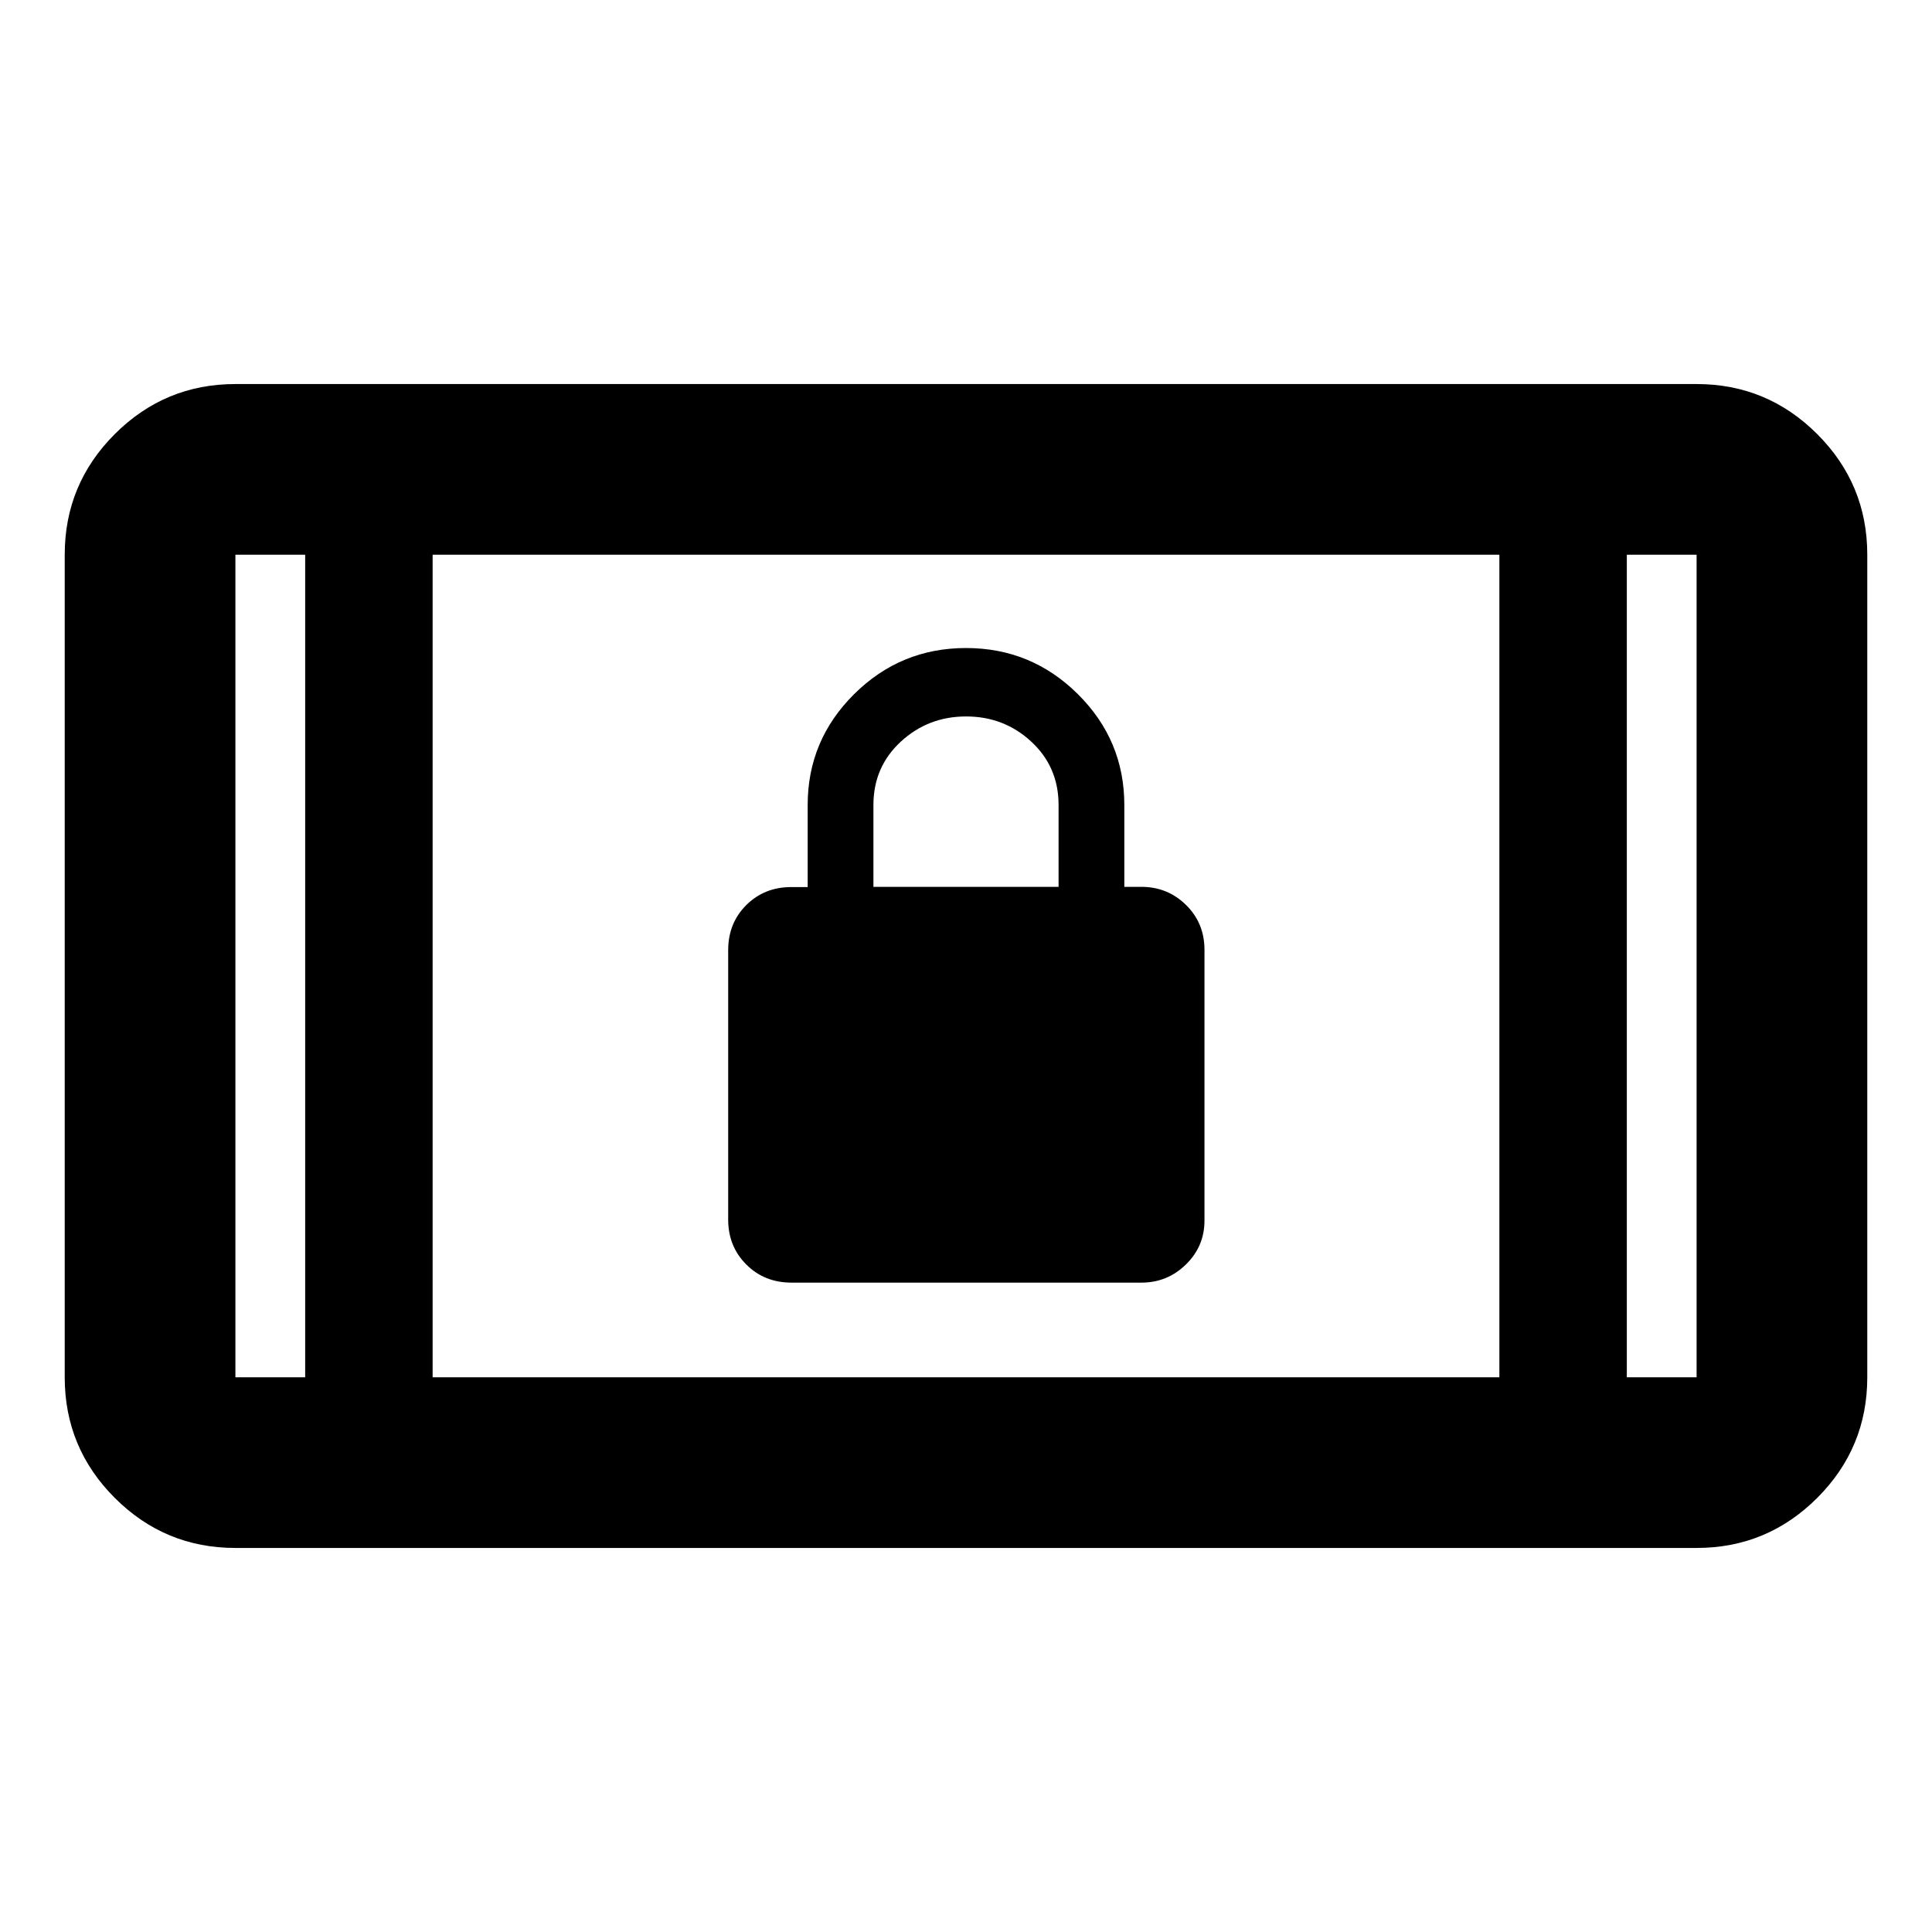 <svg xmlns="http://www.w3.org/2000/svg" height="40" viewBox="0 -960 960 960" width="40"><path d="M393.29-322.67q-13.46 0-22.46-9t-9-22.33v-133.84q0-13.49 9-22.44 9-8.94 22.34-8.94h8.16V-560q0-32.18 23.09-55.09Q447.5-638 480-638t55.58 22.91q23.09 22.91 23.09 55.09v40.67h8.5q13 0 22.16 9 9.17 9 9.17 22.33v134.51q0 12.78-9.22 21.8-9.21 9.02-22.11 9.02H393.29ZM434-519.33h92V-560q0-18.91-13.53-31.45Q498.94-604 480.05-604q-18.88 0-32.47 12.55Q434-578.89 434-560v40.67Zm-317.03 328.5q-35.06 0-59.94-24.87-24.87-24.87-24.87-59.94v-408.72q0-35.07 24.87-59.94 24.88-24.87 59.94-24.87h726.06q35.06 0 59.94 24.87 24.87 24.87 24.87 59.94v408.72q0 35.07-24.87 59.94-24.88 24.87-59.94 24.87H116.97Zm34.67-84.81v-408.72h-34.67v408.72h34.67Zm63.33 0h530.06v-408.72H214.97v408.72Zm593.39 0h34.67v-408.72h-34.67v408.72ZM151.64-684.36h-34.67 34.67Zm656.72 0h34.67-34.67Z"/></svg>